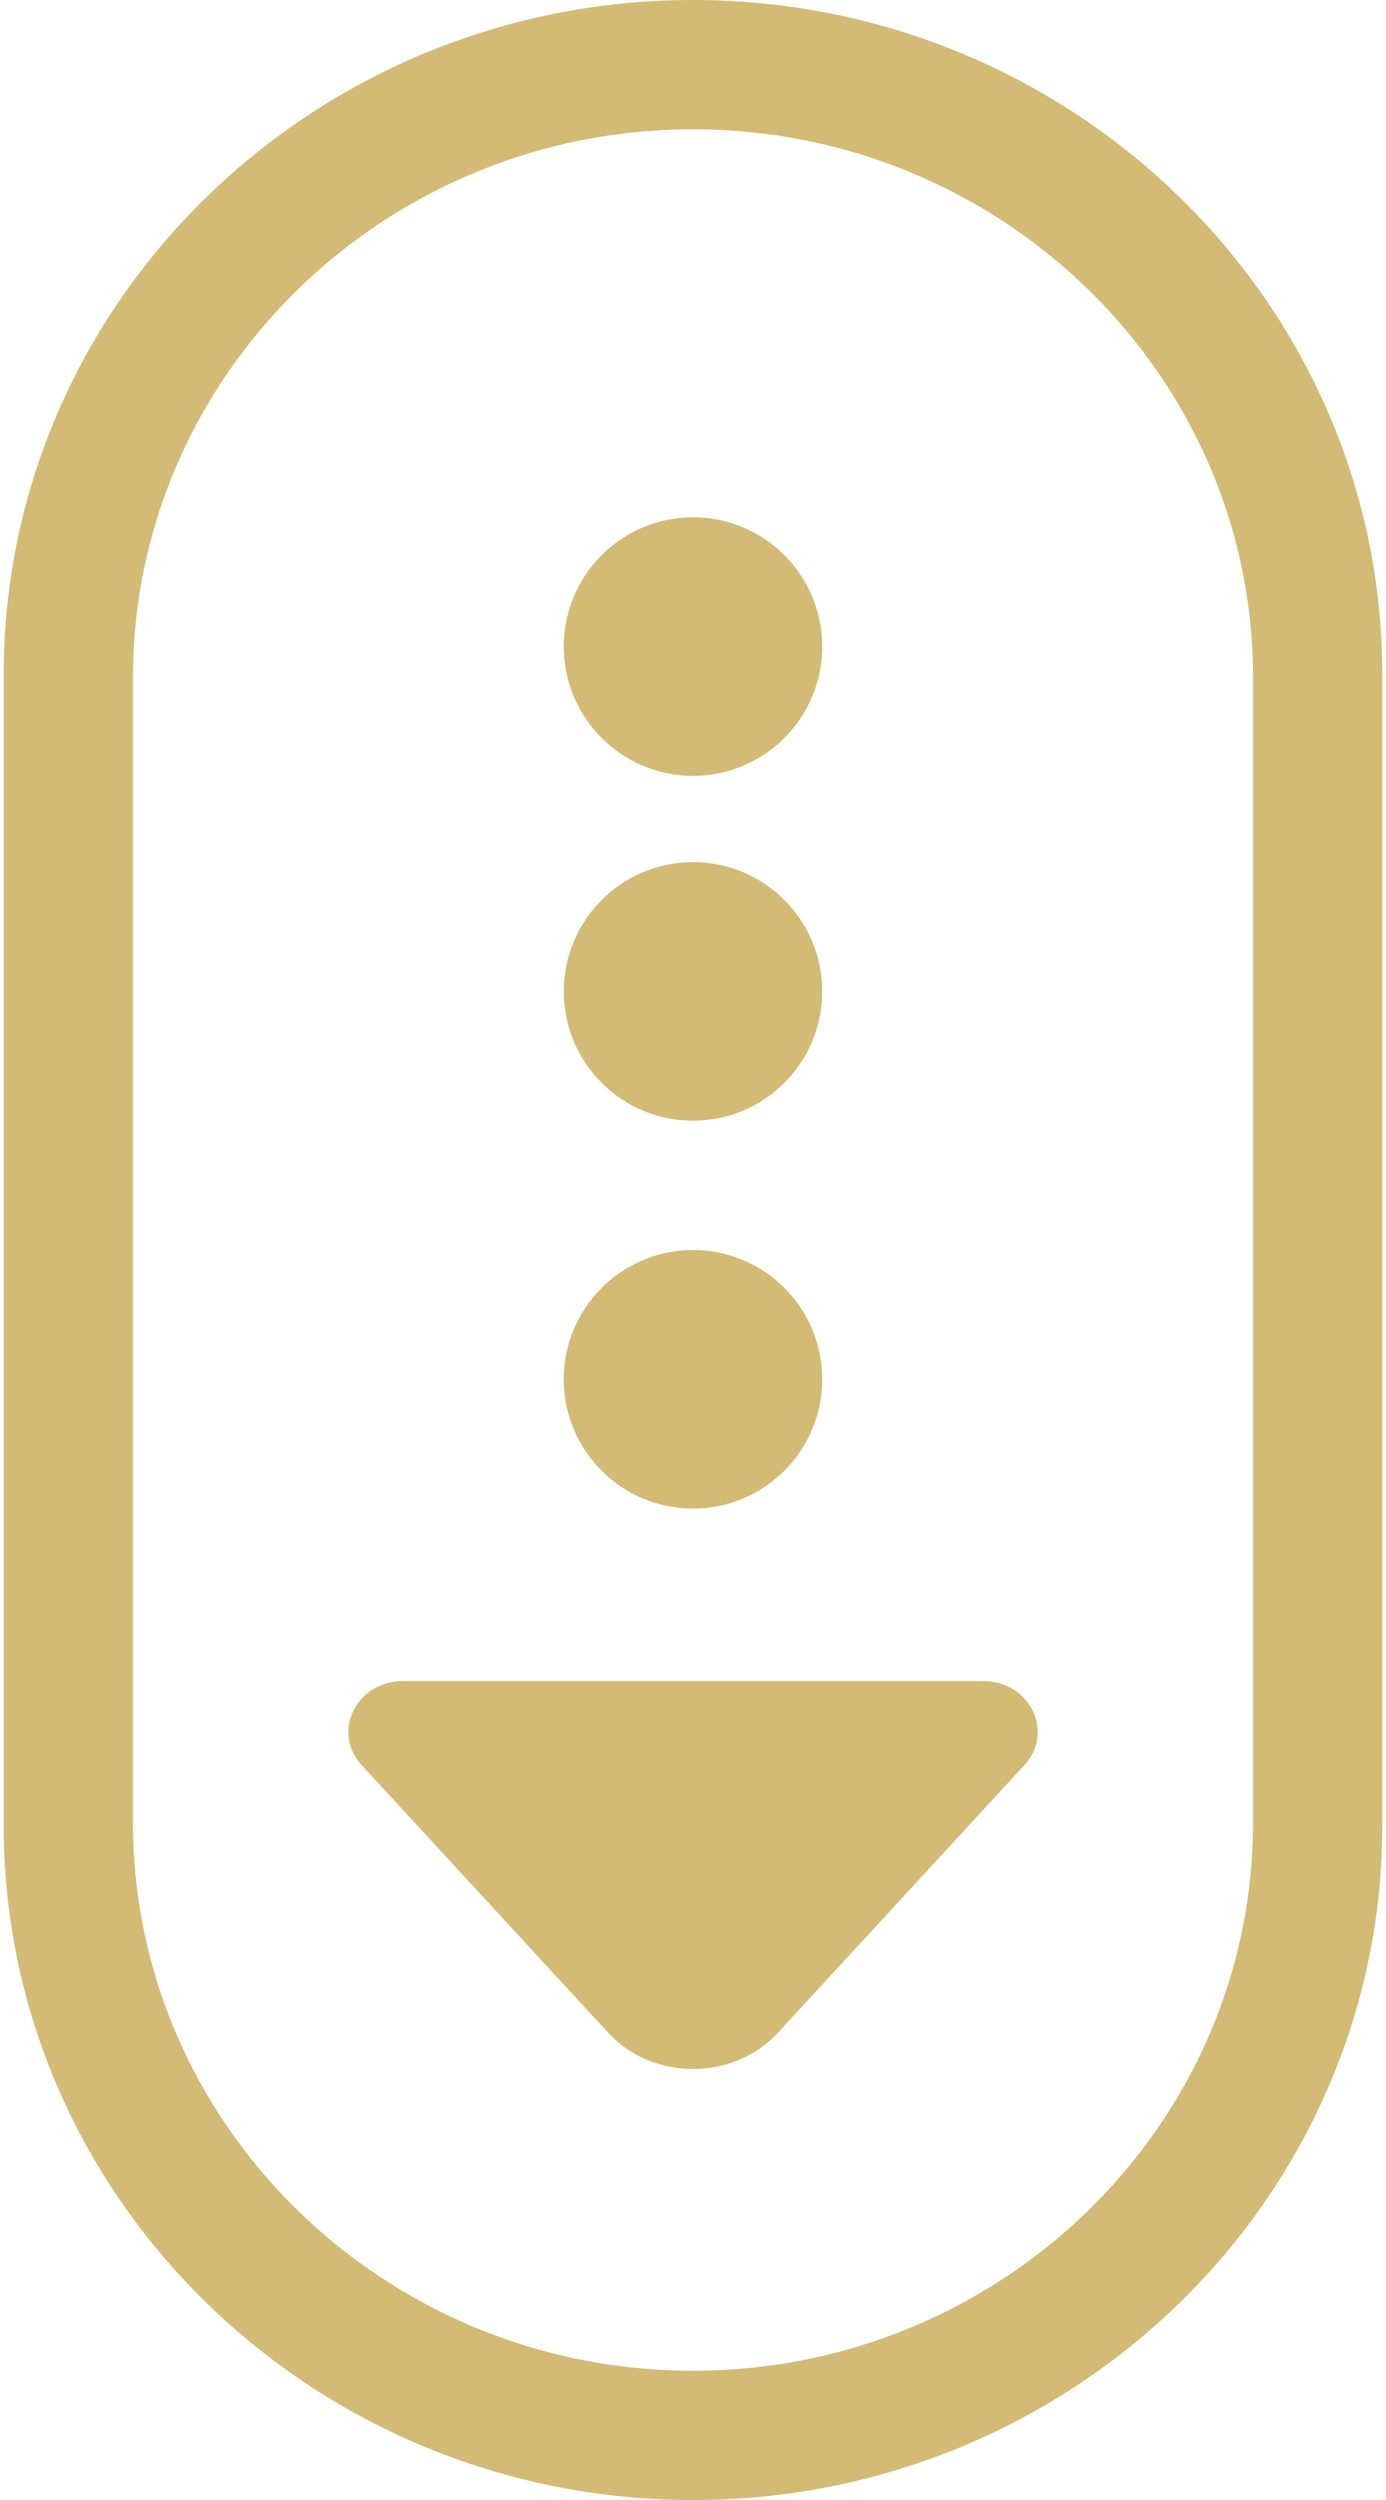 <?xml version="1.0" encoding="utf-8"?>
<!-- Generator: Adobe Illustrator 23.0.4, SVG Export Plug-In . SVG Version: 6.00 Build 0)  -->
<svg version="1.1" id="Layer_1" xmlns="http://www.w3.org/2000/svg" xmlns:xlink="http://www.w3.org/1999/xlink" x="0px" y="0px"
	 viewBox="0 0 142 256" style="enable-background:new 0 0 142 256;" xml:space="preserve">
<style type="text/css">
	.st0{fill-rule:evenodd;clip-rule:evenodd;fill:#D3BB75;}
</style>
<g>
	<path class="st0" d="M71,256c-38.94,0-70.62-30.98-70.62-69.05V69.05C0.38,30.98,32.06,0,71,0s70.62,30.98,70.62,69.05v117.9
		C141.62,225.02,109.94,256,71,256 M71,13.24c-31.64,0-57.38,25.19-57.38,56.16v117.2c0,30.97,25.74,56.16,57.38,56.16
		s57.38-25.19,57.38-56.16V69.4C128.38,38.43,102.64,13.24,71,13.24 M37.05,180.74l25.24,27.39c4.59,4.98,12.85,4.98,17.43,0
		l25.24-27.39c3.11-3.38,0.54-8.6-4.24-8.6H41.29C36.51,172.14,33.94,177.36,37.05,180.74 M71,128c-7.31,0-13.24,5.93-13.24,13.24
		s5.93,13.24,13.24,13.24s13.24-5.93,13.24-13.24S78.31,128,71,128 M71,88.28c-7.31,0-13.24,5.93-13.24,13.24
		s5.93,13.24,13.24,13.24s13.24-5.93,13.24-13.24S78.31,88.28,71,88.28 M71,52.97c-7.31,0-13.24,5.93-13.24,13.24
		c0,7.31,5.93,13.24,13.24,13.24s13.24-5.93,13.24-13.24C84.24,58.89,78.31,52.97,71,52.97"/>
</g>
</svg>
